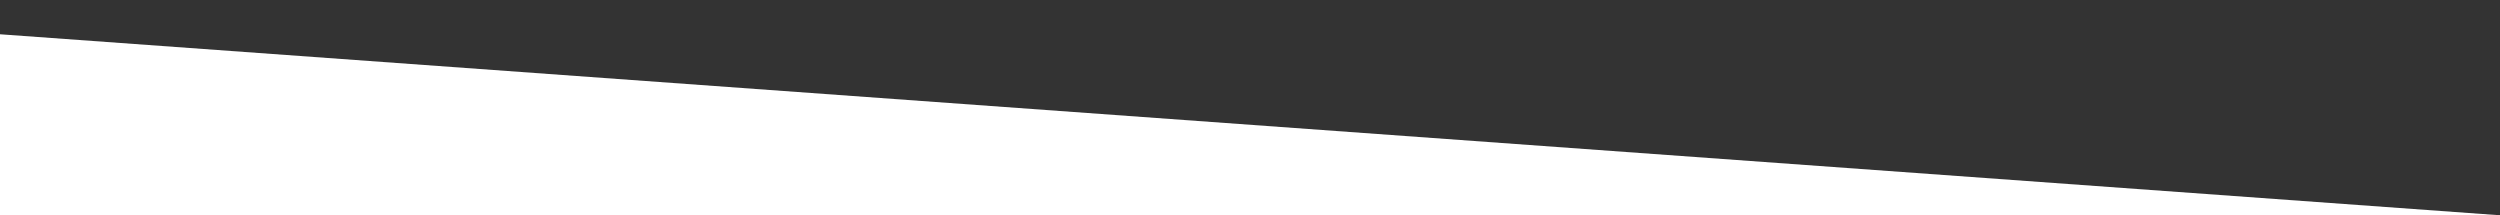 <?xml version="1.0" encoding="utf-8"?>
<svg version="1.1" id="Layer_1" xmlns="http://www.w3.org/2000/svg" xmlns:xlink="http://www.w3.org/1999/xlink" x="0px" y="0px"
	 viewBox="0 0 1440 124" style="enable-background:new 0 0 1440 124;" xml:space="preserve">
<rect x="0" y="0" width="1440" height="124" fill="#333333" stroke="none"/>
<polygon fill="#ffffff" fill-rule="evenodd" clip-rule="evenodd" points="0,124 1440,124 0,19.74 "/>
</svg>
